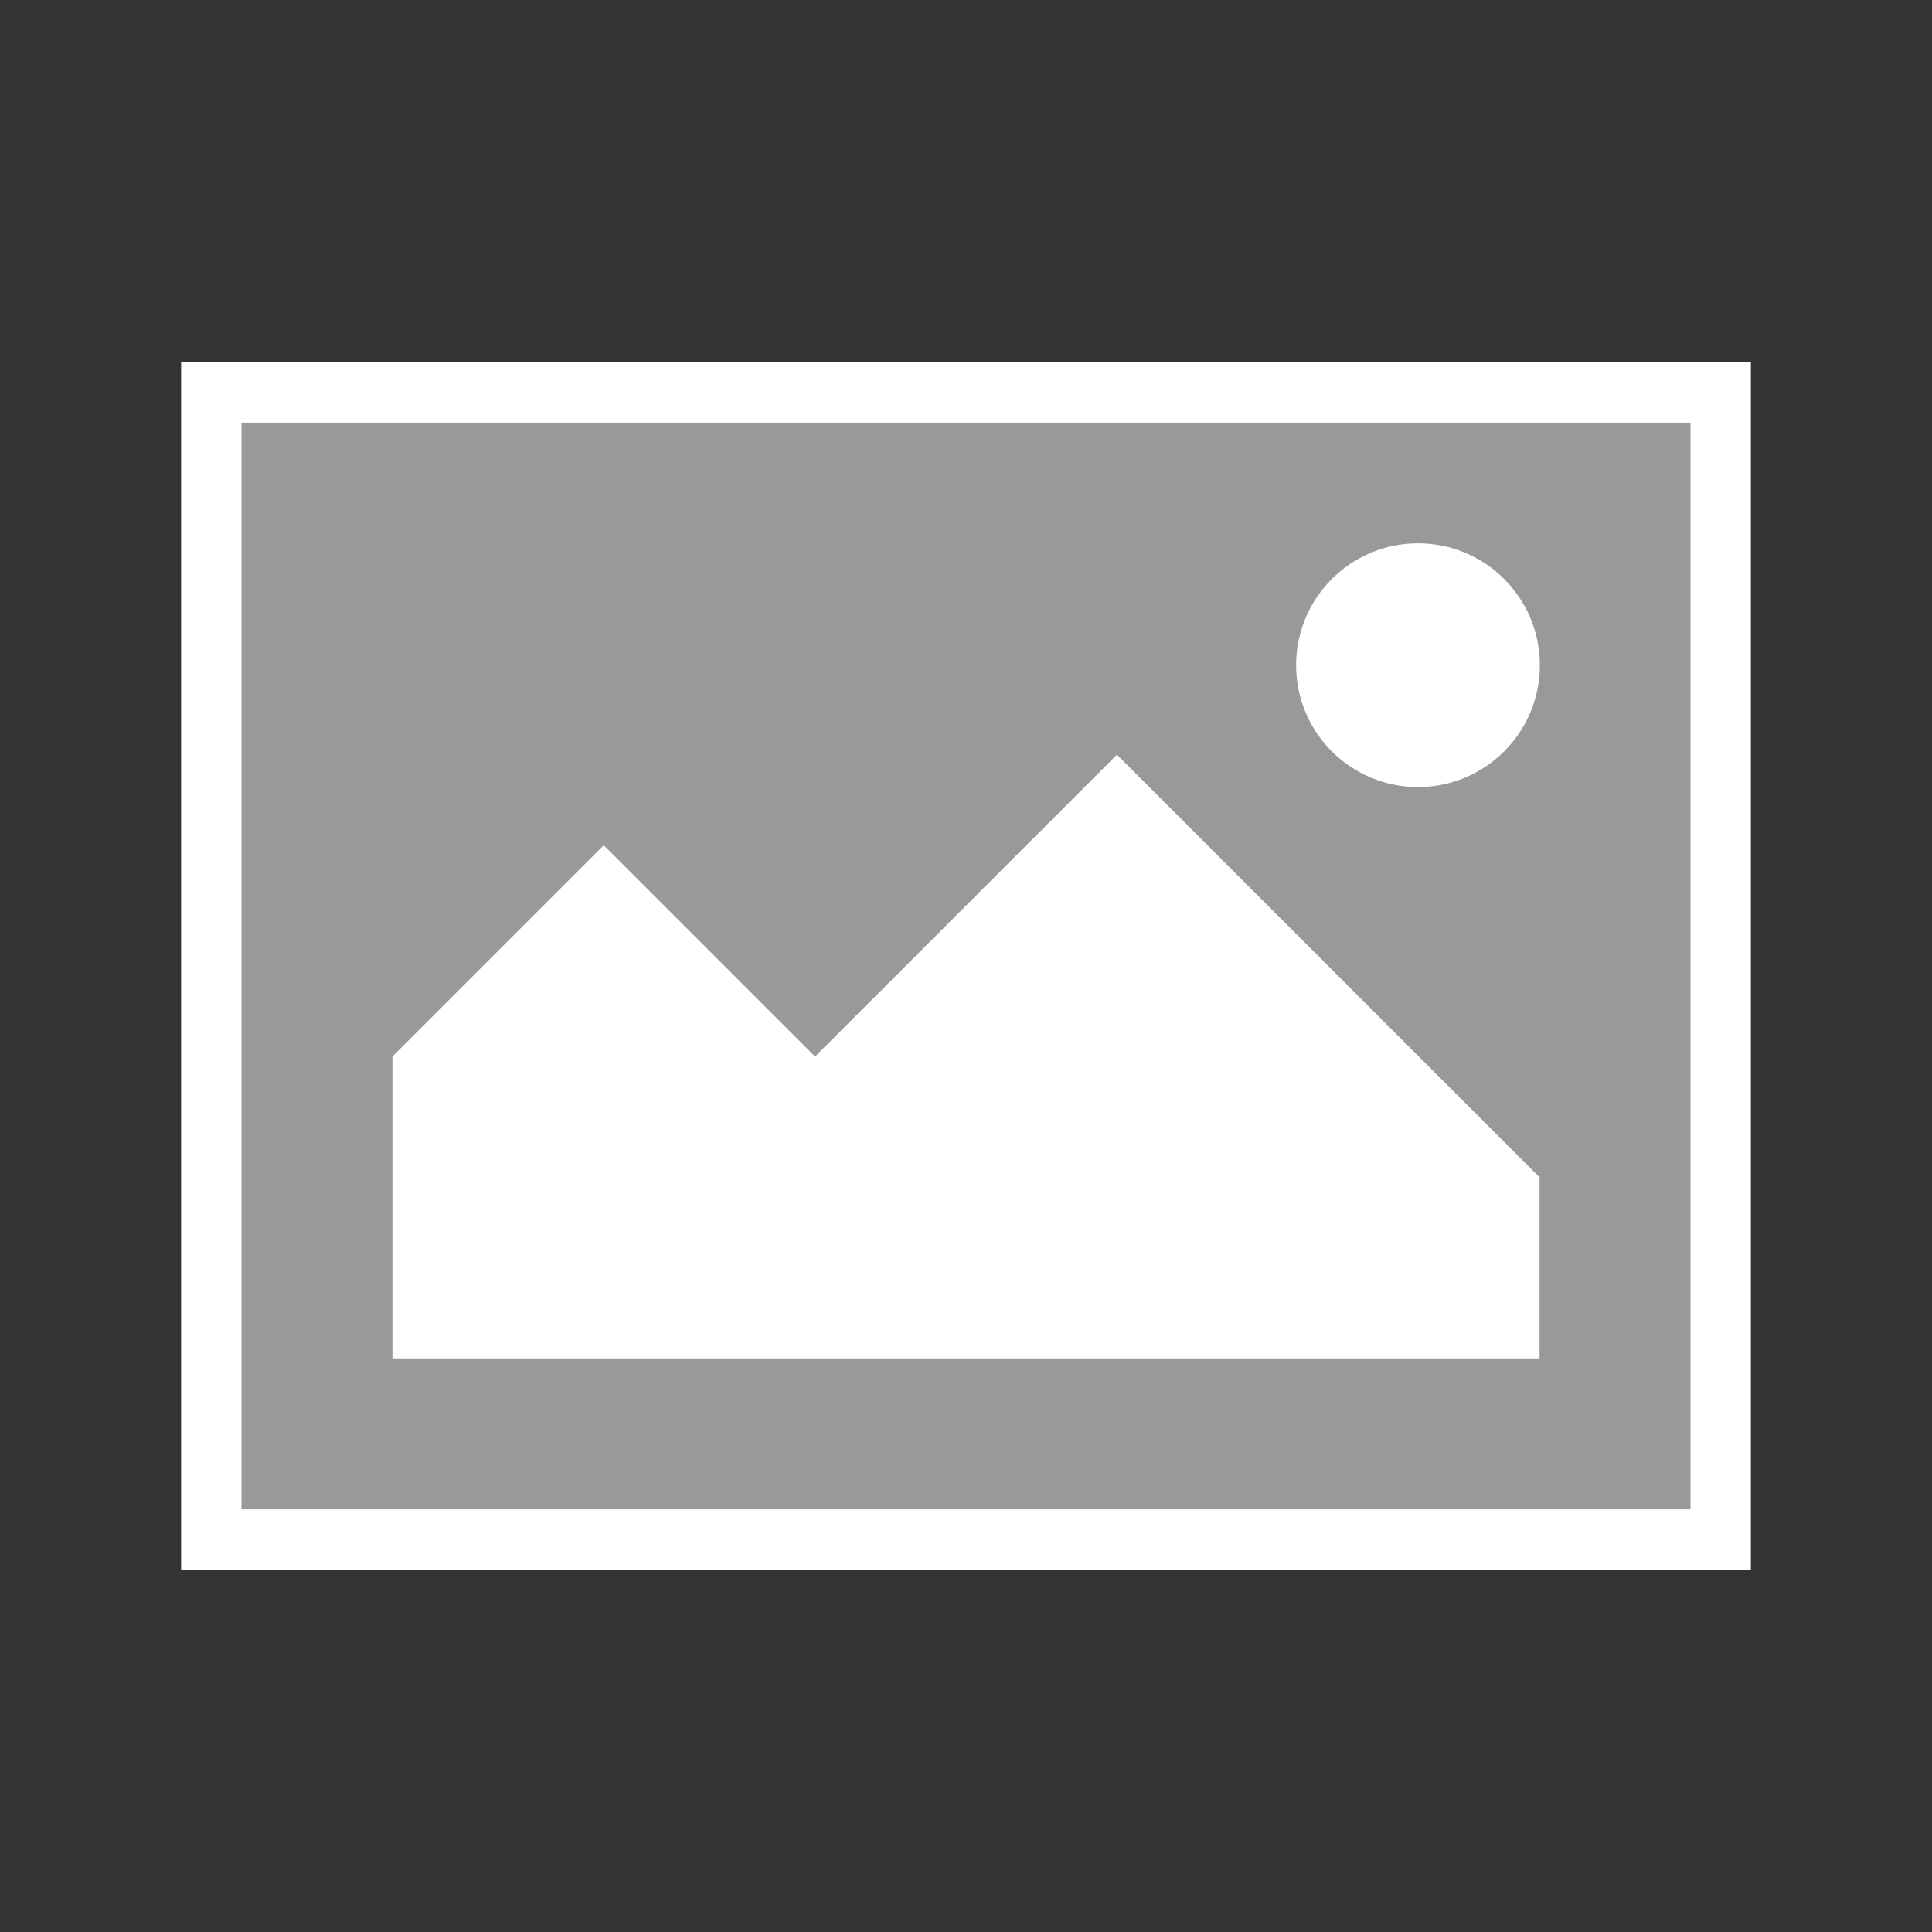 <?xml version="1.0" encoding="UTF-8" standalone="no"?>
<svg
   xmlns:dc="http://purl.org/dc/elements/1.1/"
   xmlns:cc="http://creativecommons.org/ns#"
   xmlns:rdf="http://www.w3.org/1999/02/22-rdf-syntax-ns#"
   xmlns:svg="http://www.w3.org/2000/svg"
   xmlns="http://www.w3.org/2000/svg"
   xmlns:sodipodi="http://sodipodi.sourceforge.net/DTD/sodipodi-0.dtd"
   xmlns:inkscape="http://www.inkscape.org/namespaces/inkscape"
   viewBox="0 0 512 512"
   id="svg2"
   version="1.1"
   inkscape:version="0.92.2 5c3e80d, 2017-08-06"
   width="100%"
   height="100%"
   sodipodi:docname="Image-inverse.svg">
  <rect x="0" y="0" width="512" height="512" fill="#333333" stroke="none"/>
  <defs
     id="defs34" />
  <sodipodi:namedview
     pagecolor="#ffffff"
     bordercolor="#666666"
     borderopacity="1"
     objecttolerance="10"
     gridtolerance="10"
     guidetolerance="10"
     inkscape:pageopacity="0"
     inkscape:pageshadow="2"
     inkscape:window-width="2063"
     inkscape:window-height="1260"
     id="namedview32"
     showgrid="true"
     inkscape:zoom="1.3037281"
     inkscape:cx="315.82842"
     inkscape:cy="286.49513"
     inkscape:window-x="0"
     inkscape:window-y="0"
     inkscape:window-maximized="0"
     inkscape:current-layer="g4">
    <inkscape:grid
       type="xygrid"
       id="grid824"
       spacingx="8"
       spacingy="8"
       empspacing="2" />
  </sodipodi:namedview>
  <g
     transform="translate(0 464)"
     id="g4">
    <rect
       style="opacity:1;fill:#999999;fill-opacity:1;fill-rule:evenodd;stroke:#ffffff;stroke-width:16;stroke-linecap:butt;stroke-linejoin:miter;stroke-miterlimit:4;stroke-dasharray:none;stroke-dashoffset:0;stroke-opacity:1"
       id="rect826"
       width="400"
       height="304"
       x="56"
       y="-360" />
    <path
       style="fill:#ffffff;fill-rule:evenodd;stroke:none;stroke-width:1px;stroke-linecap:butt;stroke-linejoin:miter;stroke-opacity:1"
       d="m 104,-104 h 304 v -48 l -112,-112 -80,80 -56,-56 -56,56 z"
       id="path828"
       inkscape:connector-curvature="0"
       sodipodi:nodetypes="cccc" />
    <circle
       style="opacity:1;fill:#ffffff;fill-opacity:1;fill-rule:evenodd;stroke:none;stroke-width:32.299;stroke-linecap:butt;stroke-linejoin:miter;stroke-miterlimit:4;stroke-dasharray:none;stroke-dashoffset:0;stroke-opacity:1"
       id="path830"
       cx="375.781"
       cy="-287.714"
       r="32.299" />
  </g>
</svg>
